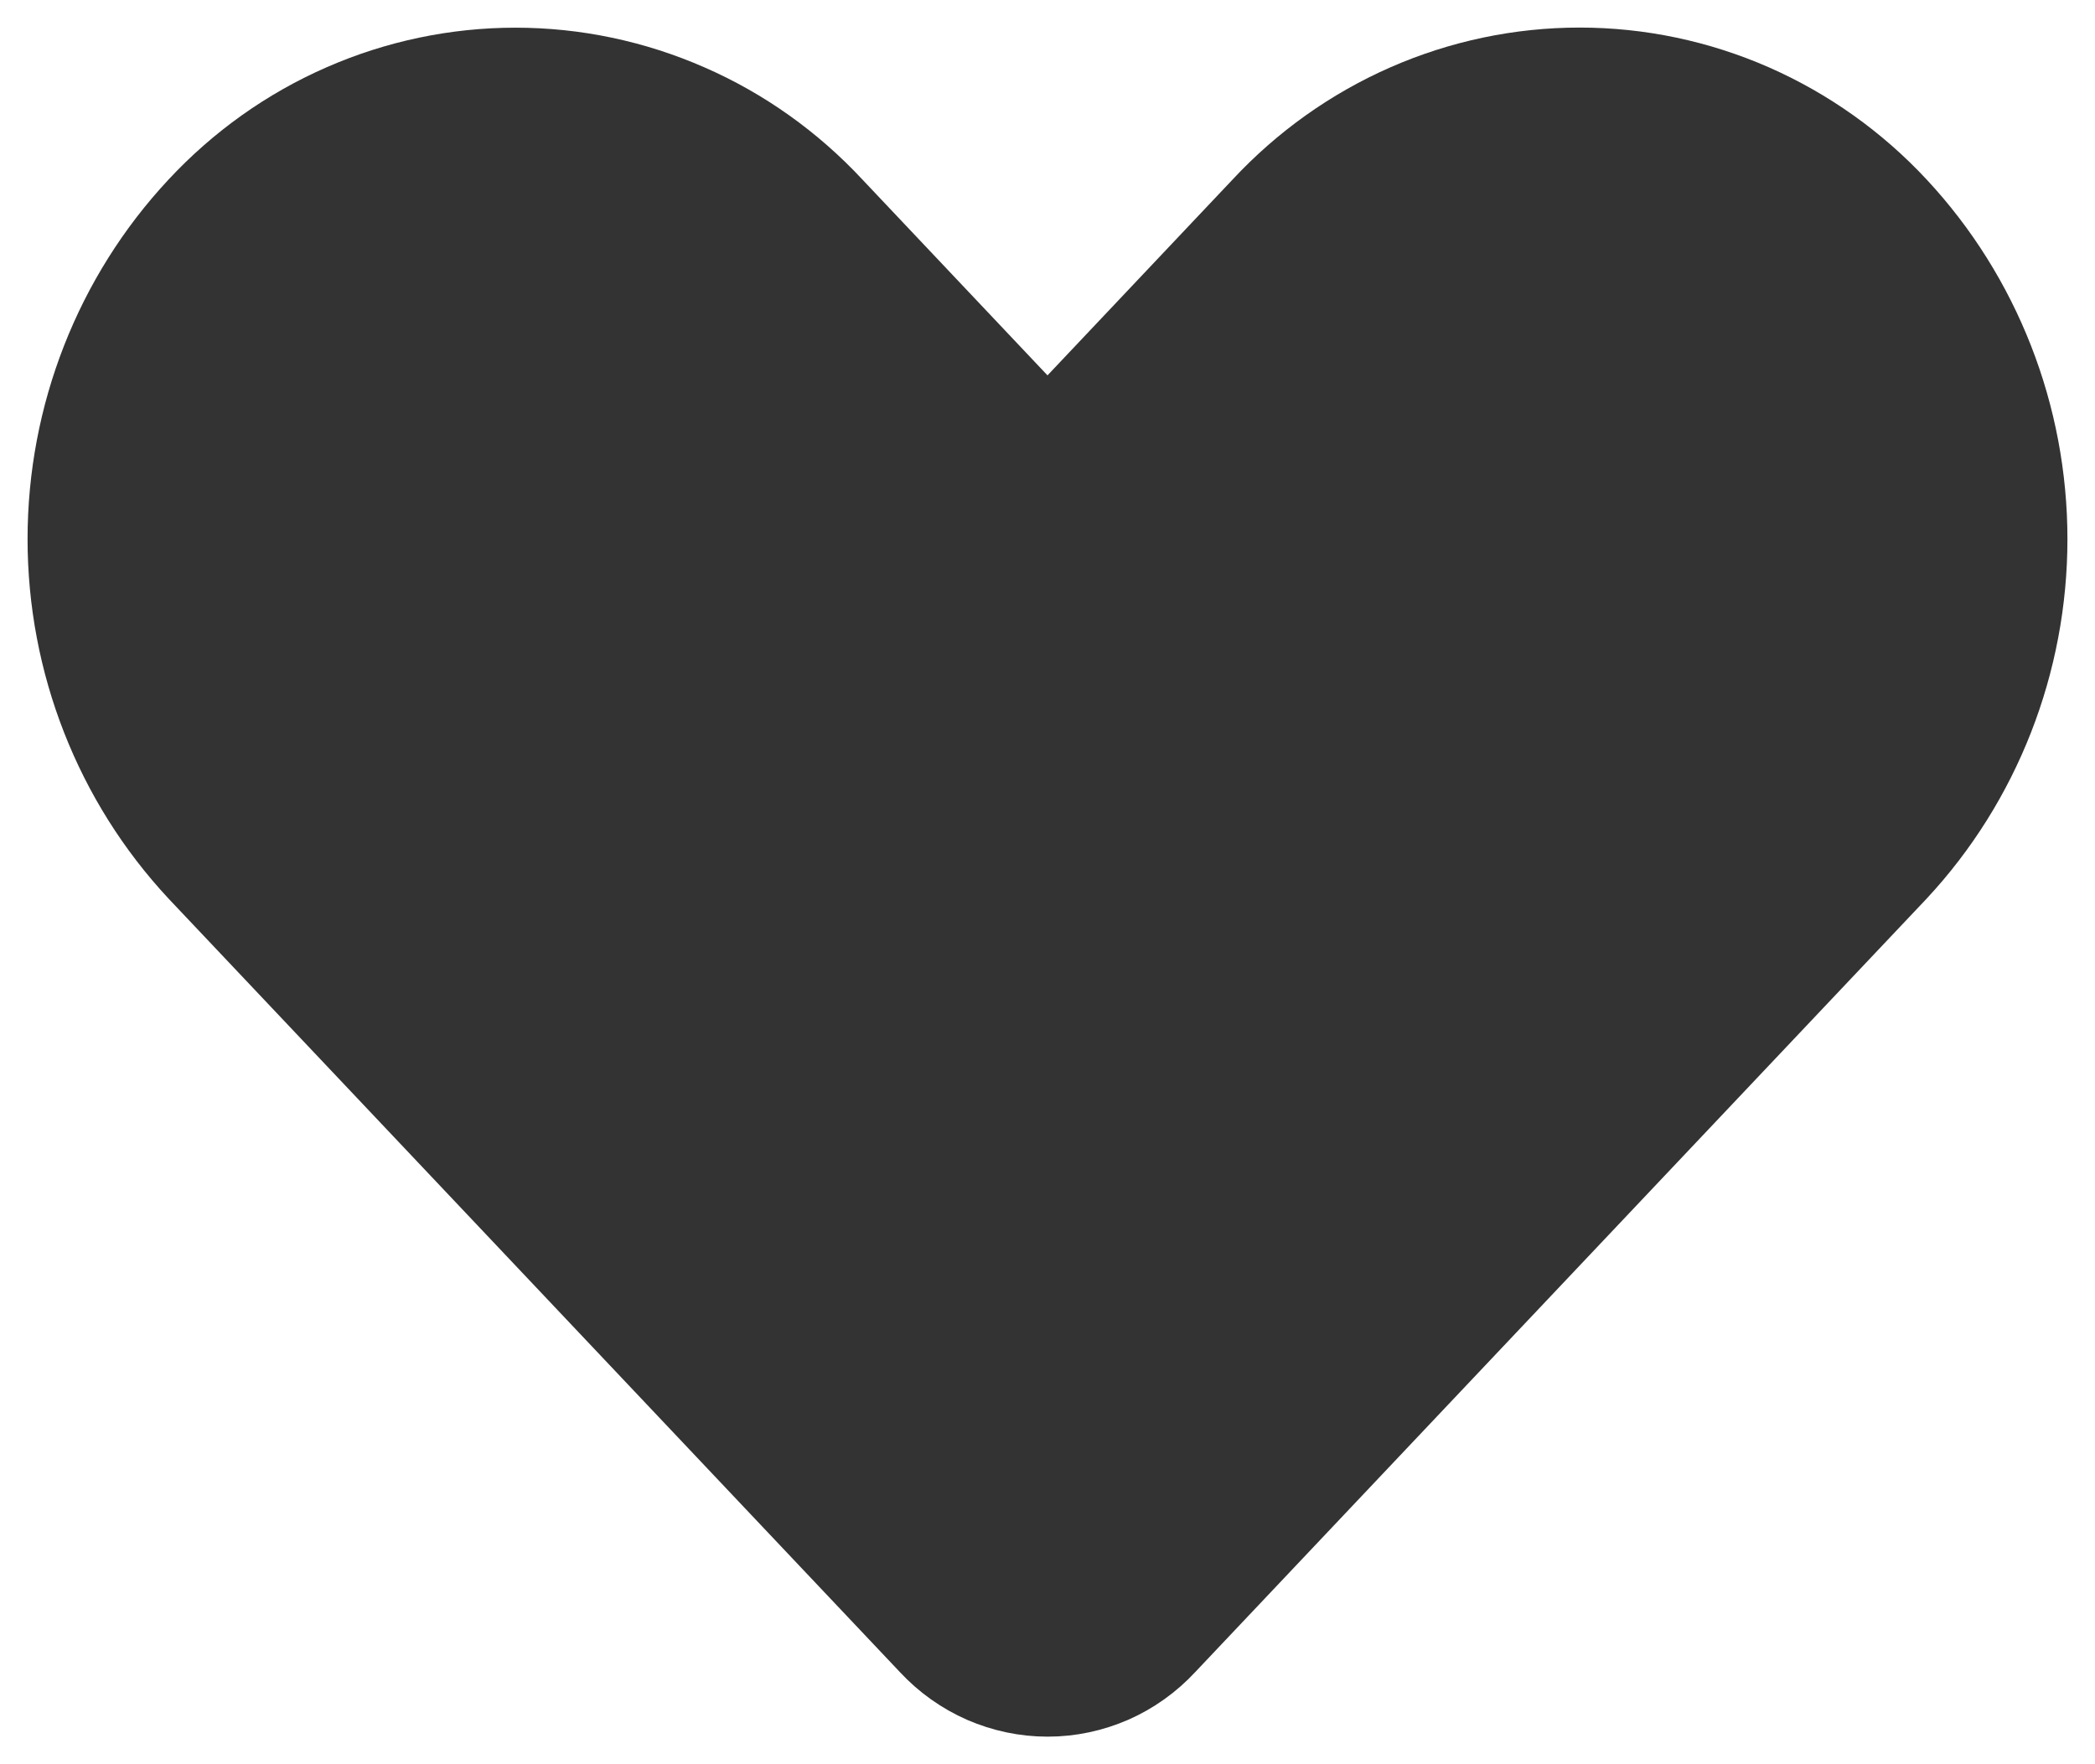 <svg width="19" height="16" viewBox="0 0 19 16" fill="none" xmlns="http://www.w3.org/2000/svg">
<path id="Vector" d="M16.925 2.14C16.59 1.78 16.186 1.493 15.74 1.297C15.293 1.101 14.812 1 14.326 1C13.84 1 13.359 1.101 12.912 1.297C12.465 1.493 12.062 1.78 11.727 2.14L9.5 4.496L7.273 2.14C6.938 1.78 6.535 1.493 6.088 1.298C5.641 1.102 5.161 1.001 4.675 1.001C4.189 1.001 3.708 1.102 3.261 1.298C2.815 1.493 2.412 1.78 2.077 2.14C1.386 2.88 1 3.865 1 4.889C1 5.913 1.386 6.897 2.077 7.638L8.71 14.653C8.812 14.763 8.935 14.85 9.071 14.91C9.207 14.969 9.353 15 9.501 15C9.649 15 9.795 14.969 9.931 14.91C10.067 14.85 10.189 14.763 10.291 14.653L16.925 7.638C17.615 6.897 18 5.913 18 4.889C18 3.865 17.615 2.881 16.925 2.14Z" fill="#343333" stroke="#343333" stroke-width="1.5" stroke-linecap="round" stroke-linejoin="round"/>
</svg>
